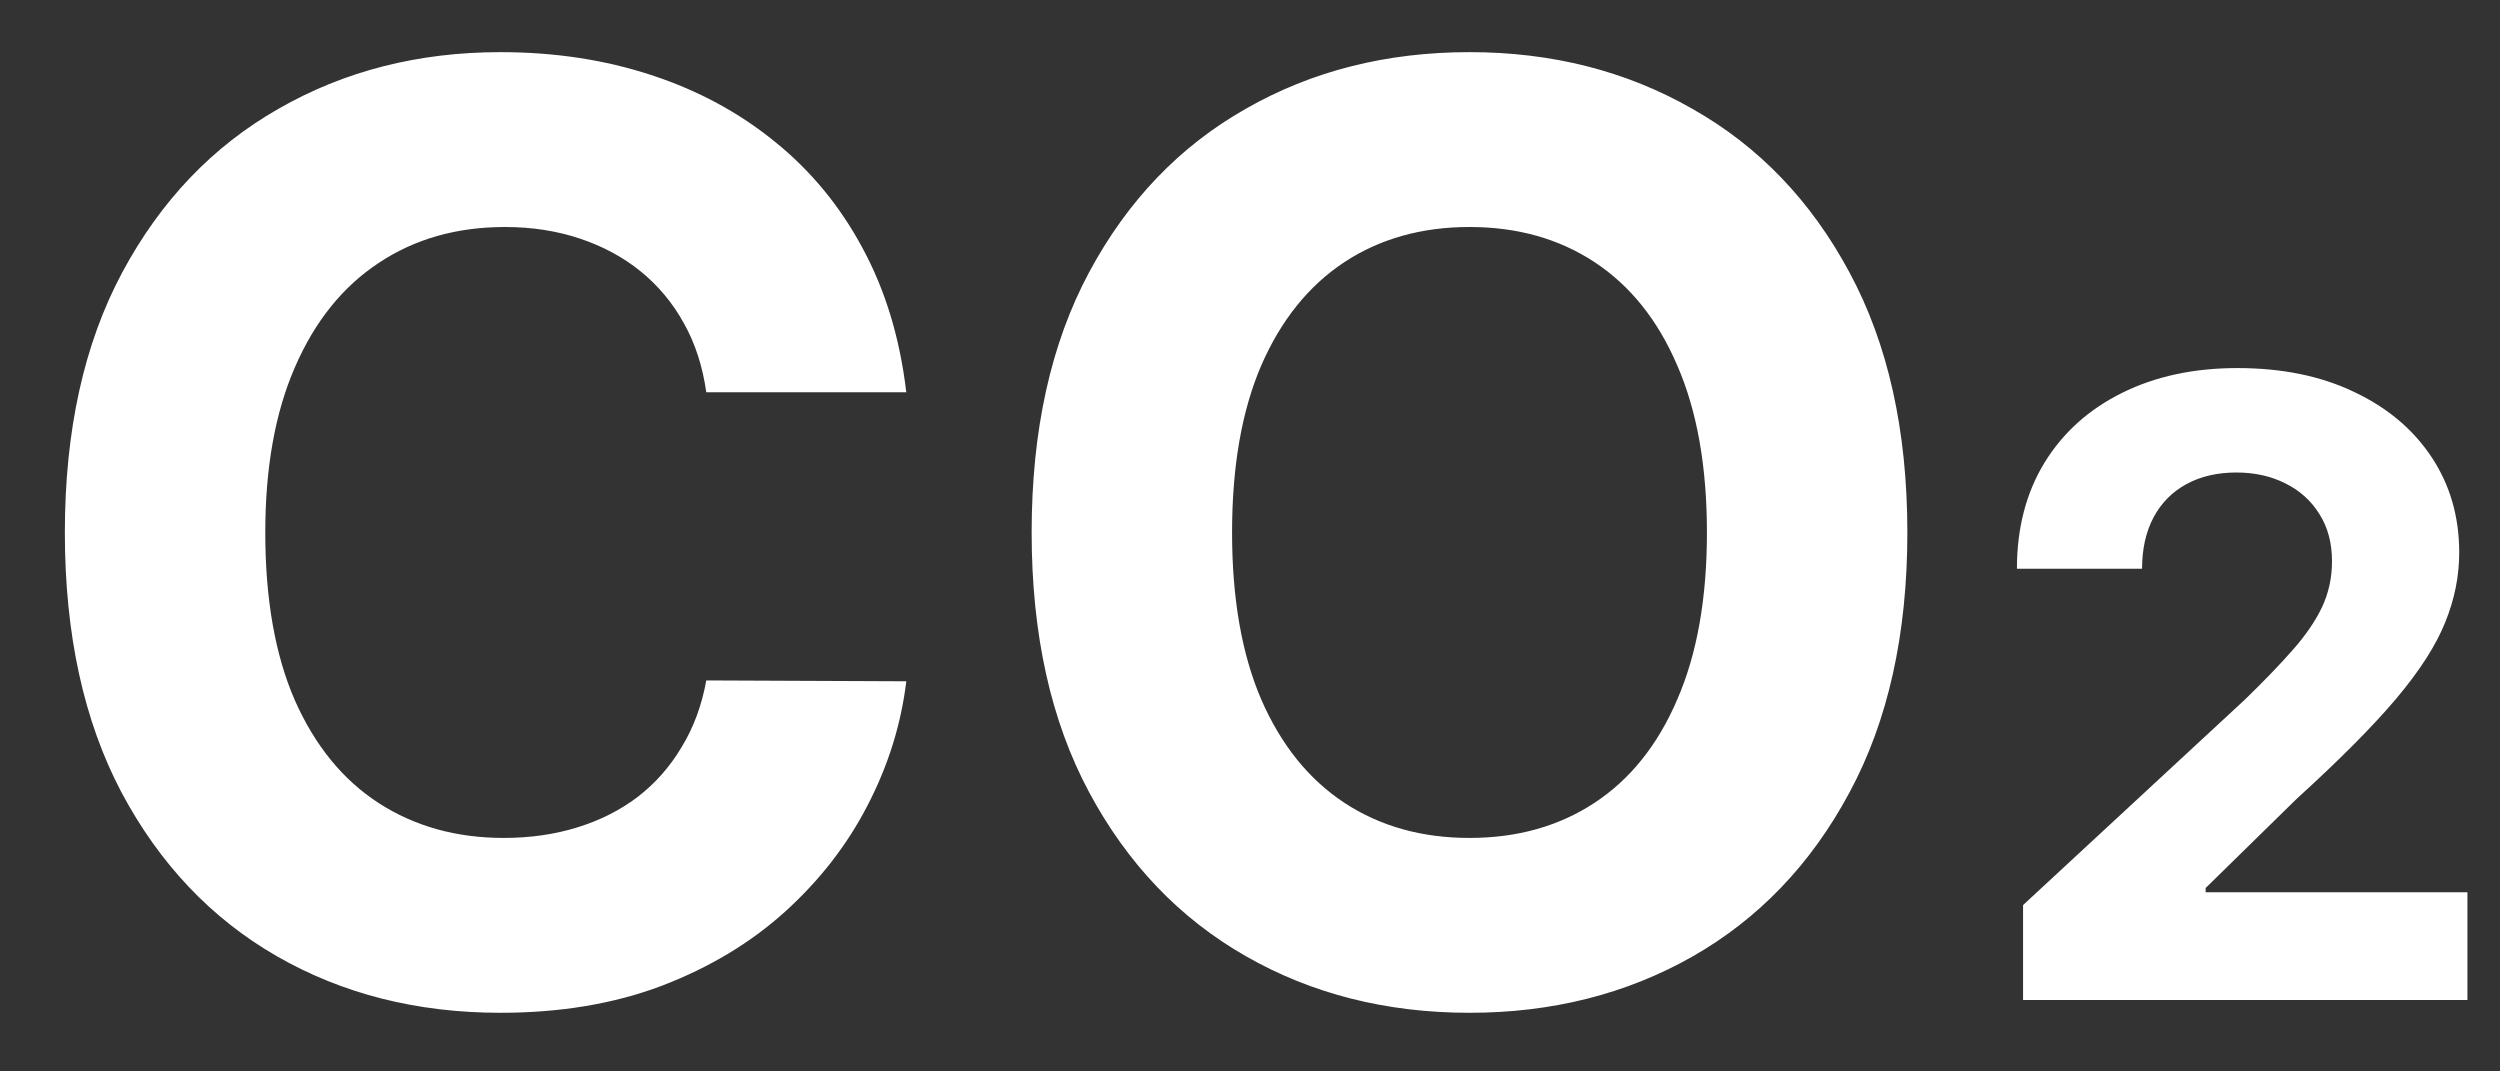 <svg width="35" height="15" viewBox="0 0 35 15" fill="none" xmlns="http://www.w3.org/2000/svg">
<rect x="0" y="0" width="35" height="15" fill="#333333" stroke="none"/>
<path d="M12.688 5.492H9.888C9.837 5.13 9.733 4.808 9.575 4.527C9.418 4.241 9.215 3.999 8.968 3.798C8.721 3.598 8.435 3.445 8.112 3.338C7.792 3.232 7.445 3.178 7.07 3.178C6.392 3.178 5.802 3.347 5.299 3.683C4.796 4.016 4.406 4.501 4.129 5.141C3.852 5.776 3.714 6.547 3.714 7.455C3.714 8.388 3.852 9.172 4.129 9.807C4.411 10.442 4.803 10.921 5.305 11.245C5.808 11.569 6.39 11.731 7.05 11.731C7.421 11.731 7.764 11.682 8.08 11.584C8.399 11.486 8.683 11.343 8.93 11.155C9.177 10.964 9.381 10.732 9.543 10.459C9.71 10.186 9.825 9.875 9.888 9.526L12.688 9.538C12.616 10.139 12.435 10.719 12.145 11.277C11.859 11.831 11.474 12.327 10.988 12.766C10.506 13.201 9.931 13.546 9.262 13.802C8.597 14.053 7.845 14.179 7.006 14.179C5.838 14.179 4.794 13.915 3.874 13.386C2.957 12.858 2.233 12.093 1.7 11.092C1.172 10.09 0.908 8.878 0.908 7.455C0.908 6.027 1.176 4.812 1.713 3.811C2.25 2.81 2.979 2.047 3.899 1.523C4.82 0.994 5.855 0.73 7.006 0.73C7.764 0.73 8.467 0.837 9.115 1.05C9.767 1.263 10.345 1.574 10.847 1.983C11.35 2.388 11.759 2.884 12.075 3.472C12.394 4.06 12.599 4.734 12.688 5.492ZM26.703 7.455C26.703 8.882 26.432 10.097 25.891 11.098C25.354 12.099 24.621 12.864 23.692 13.393C22.767 13.917 21.728 14.179 20.573 14.179C19.409 14.179 18.365 13.915 17.441 13.386C16.516 12.858 15.785 12.093 15.248 11.092C14.711 10.09 14.443 8.878 14.443 7.455C14.443 6.027 14.711 4.812 15.248 3.811C15.785 2.81 16.516 2.047 17.441 1.523C18.365 0.994 19.409 0.73 20.573 0.73C21.728 0.73 22.767 0.994 23.692 1.523C24.621 2.047 25.354 2.81 25.891 3.811C26.432 4.812 26.703 6.027 26.703 7.455ZM23.897 7.455C23.897 6.53 23.758 5.75 23.481 5.115C23.209 4.48 22.823 3.999 22.324 3.67C21.826 3.342 21.242 3.178 20.573 3.178C19.904 3.178 19.32 3.342 18.821 3.67C18.323 3.999 17.935 4.48 17.658 5.115C17.385 5.75 17.249 6.53 17.249 7.455C17.249 8.379 17.385 9.159 17.658 9.794C17.935 10.429 18.323 10.911 18.821 11.239C19.32 11.567 19.904 11.731 20.573 11.731C21.242 11.731 21.826 11.567 22.324 11.239C22.823 10.911 23.209 10.429 23.481 9.794C23.758 9.159 23.897 8.379 23.897 7.455ZM28.323 14V12.671L31.429 9.794C31.693 9.538 31.915 9.308 32.094 9.104C32.276 8.899 32.413 8.699 32.507 8.503C32.601 8.304 32.648 8.089 32.648 7.859C32.648 7.604 32.59 7.384 32.473 7.199C32.357 7.011 32.198 6.868 31.996 6.768C31.794 6.666 31.566 6.615 31.31 6.615C31.043 6.615 30.81 6.669 30.611 6.777C30.412 6.885 30.259 7.04 30.151 7.241C30.043 7.443 29.989 7.683 29.989 7.962H28.237C28.237 7.391 28.367 6.895 28.625 6.474C28.884 6.054 29.246 5.729 29.712 5.499C30.178 5.268 30.715 5.153 31.323 5.153C31.948 5.153 32.492 5.264 32.955 5.486C33.421 5.705 33.783 6.009 34.041 6.398C34.3 6.787 34.429 7.233 34.429 7.736C34.429 8.065 34.364 8.391 34.233 8.712C34.105 9.033 33.877 9.389 33.547 9.781C33.218 10.171 32.753 10.638 32.154 11.183L30.879 12.432V12.492H34.544V14H28.323Z" fill="white"/>
</svg>
